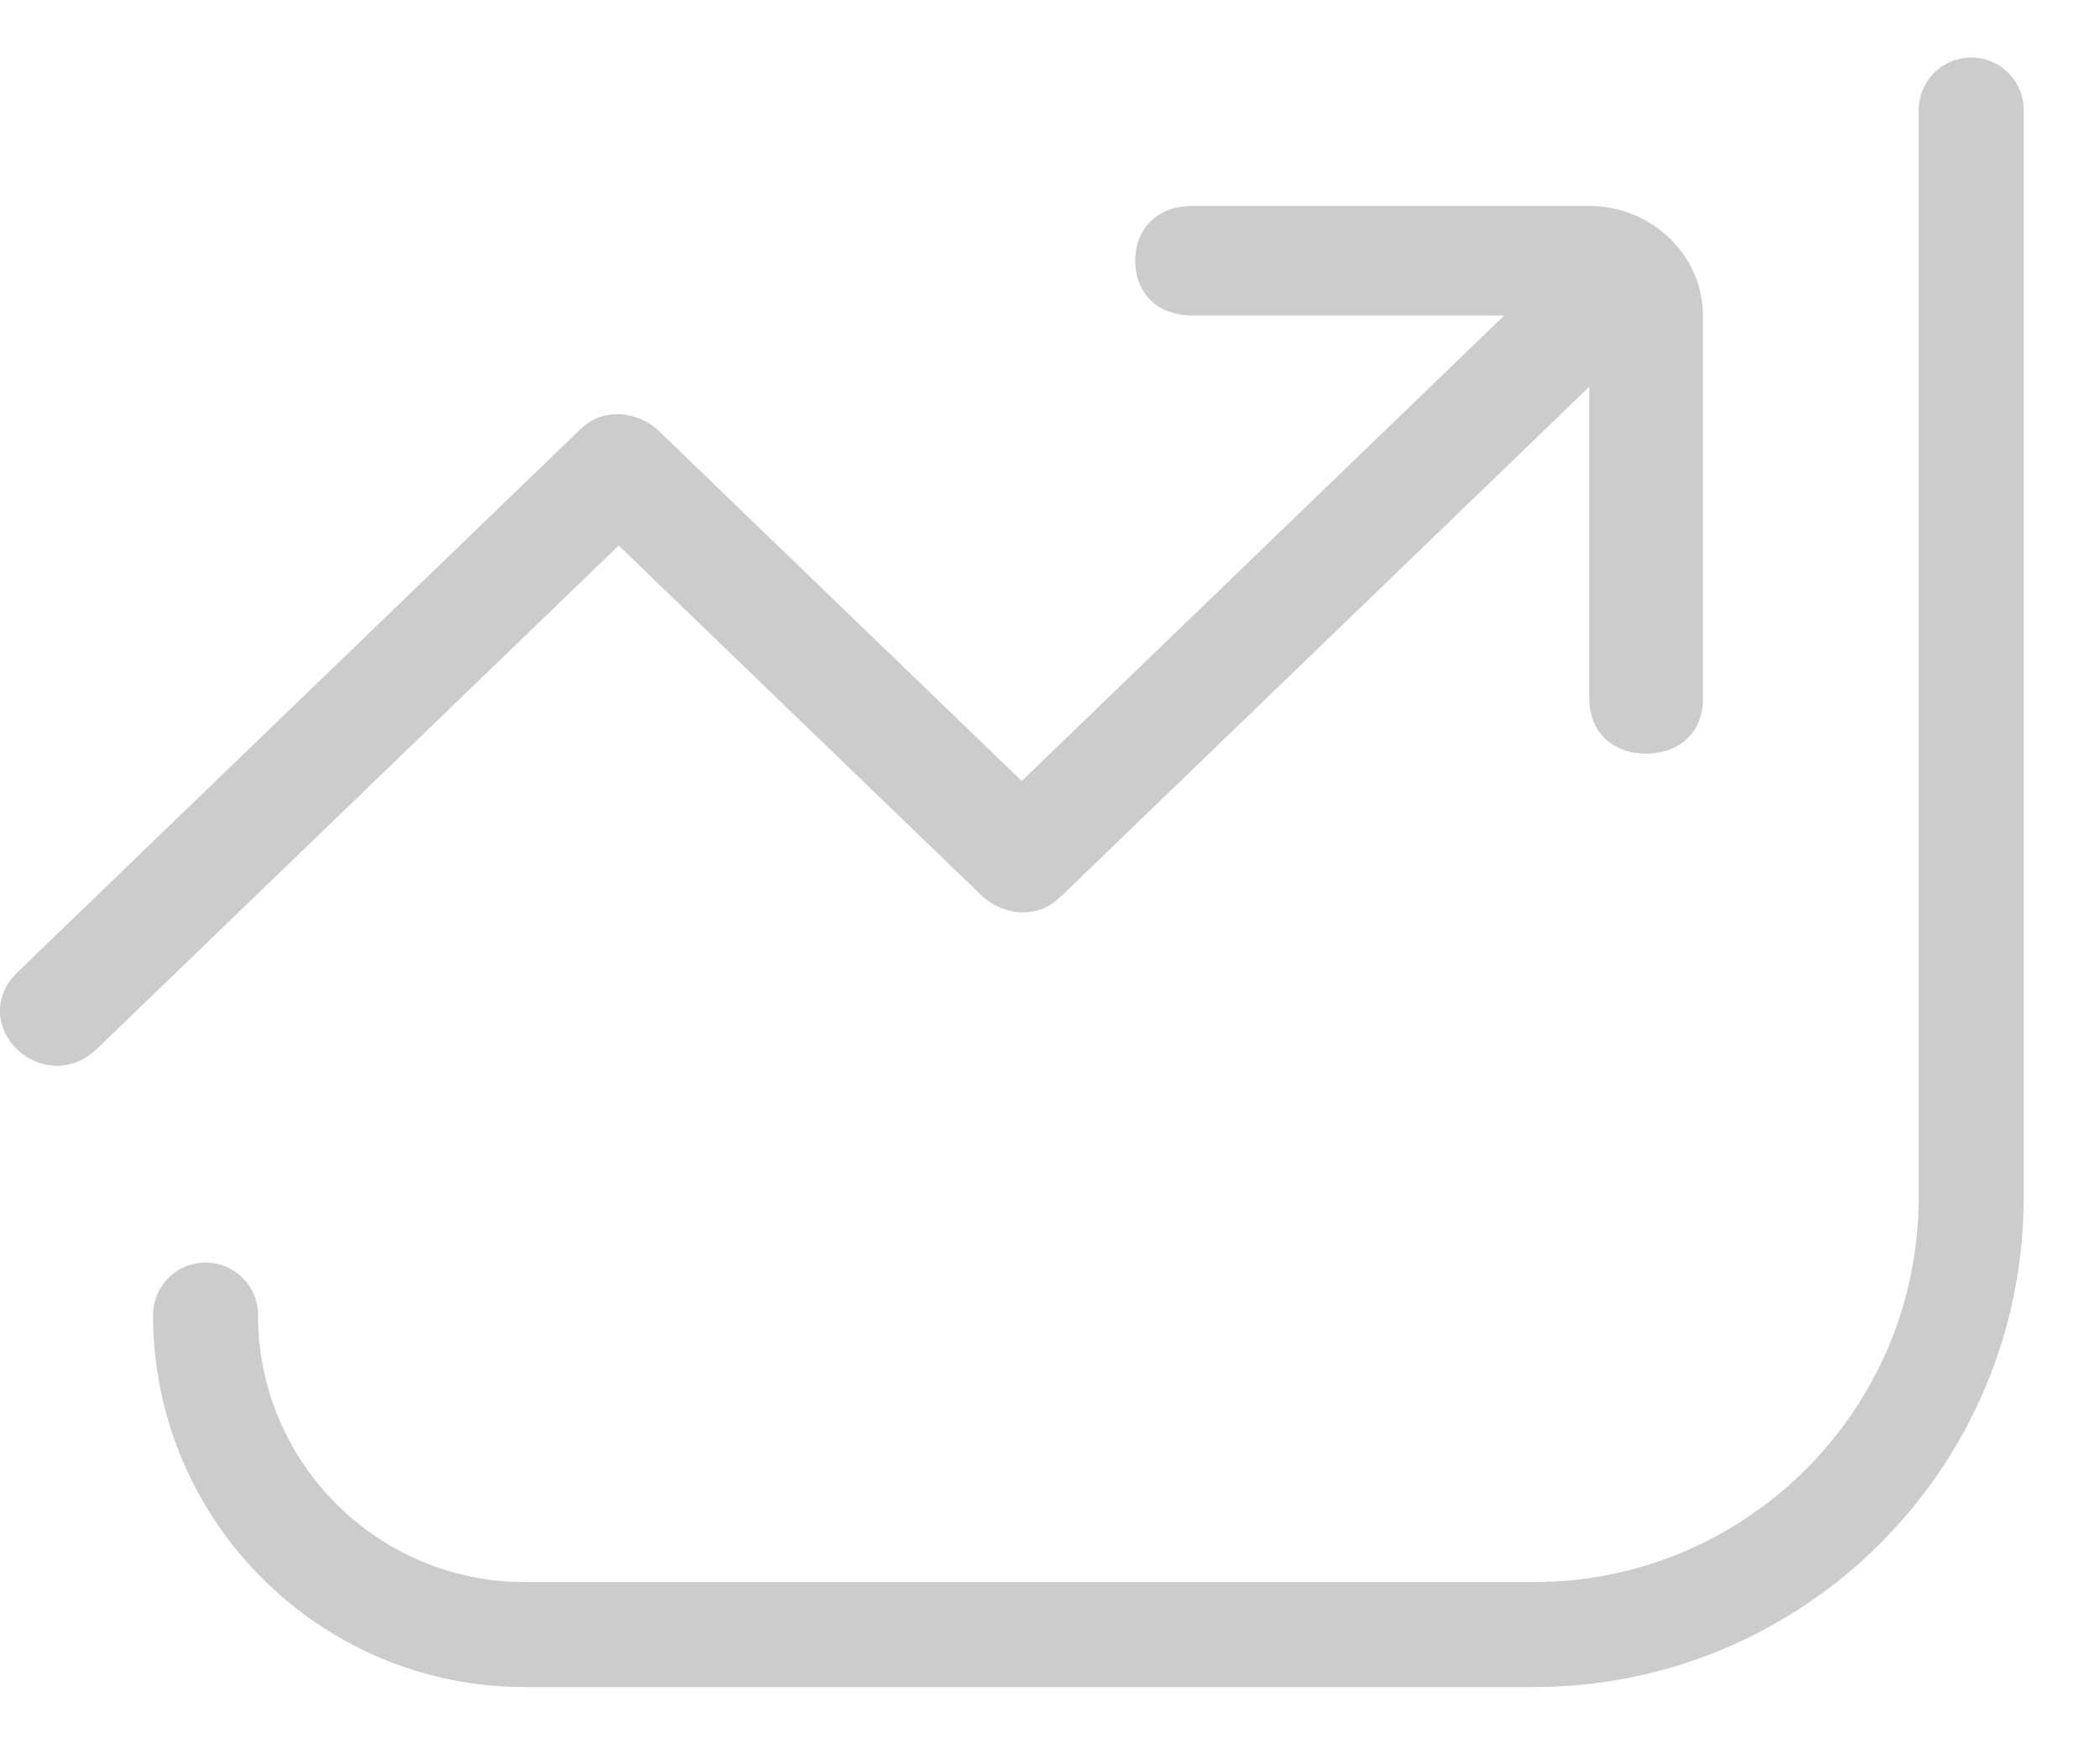 <?xml version="1.0" encoding="UTF-8"?>
<svg width="24px" height="20px" viewBox="0 0 24 20" version="1.1" xmlns="http://www.w3.org/2000/svg" xmlns:xlink="http://www.w3.org/1999/xlink">
    <!-- Generator: Sketch 52.2 (67145) - http://www.bohemiancoding.com/sketch -->
    <title>分组</title>
    <desc>Created with Sketch.</desc>
    <g id="Page-1" stroke="none" stroke-width="1" fill="none" fill-rule="evenodd">
        <g id="首页（涨幅榜）" transform="translate(-107, -724)">
            <g id="分组-3" transform="translate(0, 709)">
                <g id="分组" transform="translate(107, 16)">
                    <g id="tubiaoshangshengqushi" transform="translate(0, 1.354)" fill="#ccc">
                        <path d="M18.164,2.065 L18.164,5.632 C18.164,6.007 18.424,6.257 18.813,6.257 C19.202,6.257 19.462,6.007 19.462,5.632 L19.462,1.251 C19.462,0.563 18.878,0 18.164,0 L13.623,0 C13.234,0 12.974,0.25 12.974,0.626 C12.974,1.001 13.234,1.251 13.623,1.251 L17.191,1.251 L11.677,6.57 L7.525,2.566 C7.395,2.44 7.201,2.378 7.071,2.378 C6.876,2.378 6.747,2.44 6.617,2.566 L0.195,8.76 C-0.065,9.011 -0.065,9.386 0.195,9.636 C0.454,9.887 0.843,9.887 1.103,9.636 L7.071,3.88 L11.223,7.884 C11.353,8.009 11.547,8.072 11.677,8.072 C11.872,8.072 12.001,8.009 12.131,7.884 L18.164,2.065 Z" id="路径"></path>
                    </g>
                    <path d="M2.349,14.027 L2.349,14.027 C2.349,16.044 3.984,17.678 6,17.678 L17.528,17.678 C20.289,17.678 22.528,15.439 22.528,12.678 L22.528,0.257" id="路径-2" stroke="#ccc" stroke-width="1.2" stroke-linecap="round"></path>
                </g>
            </g>
        </g>
    </g>
</svg>